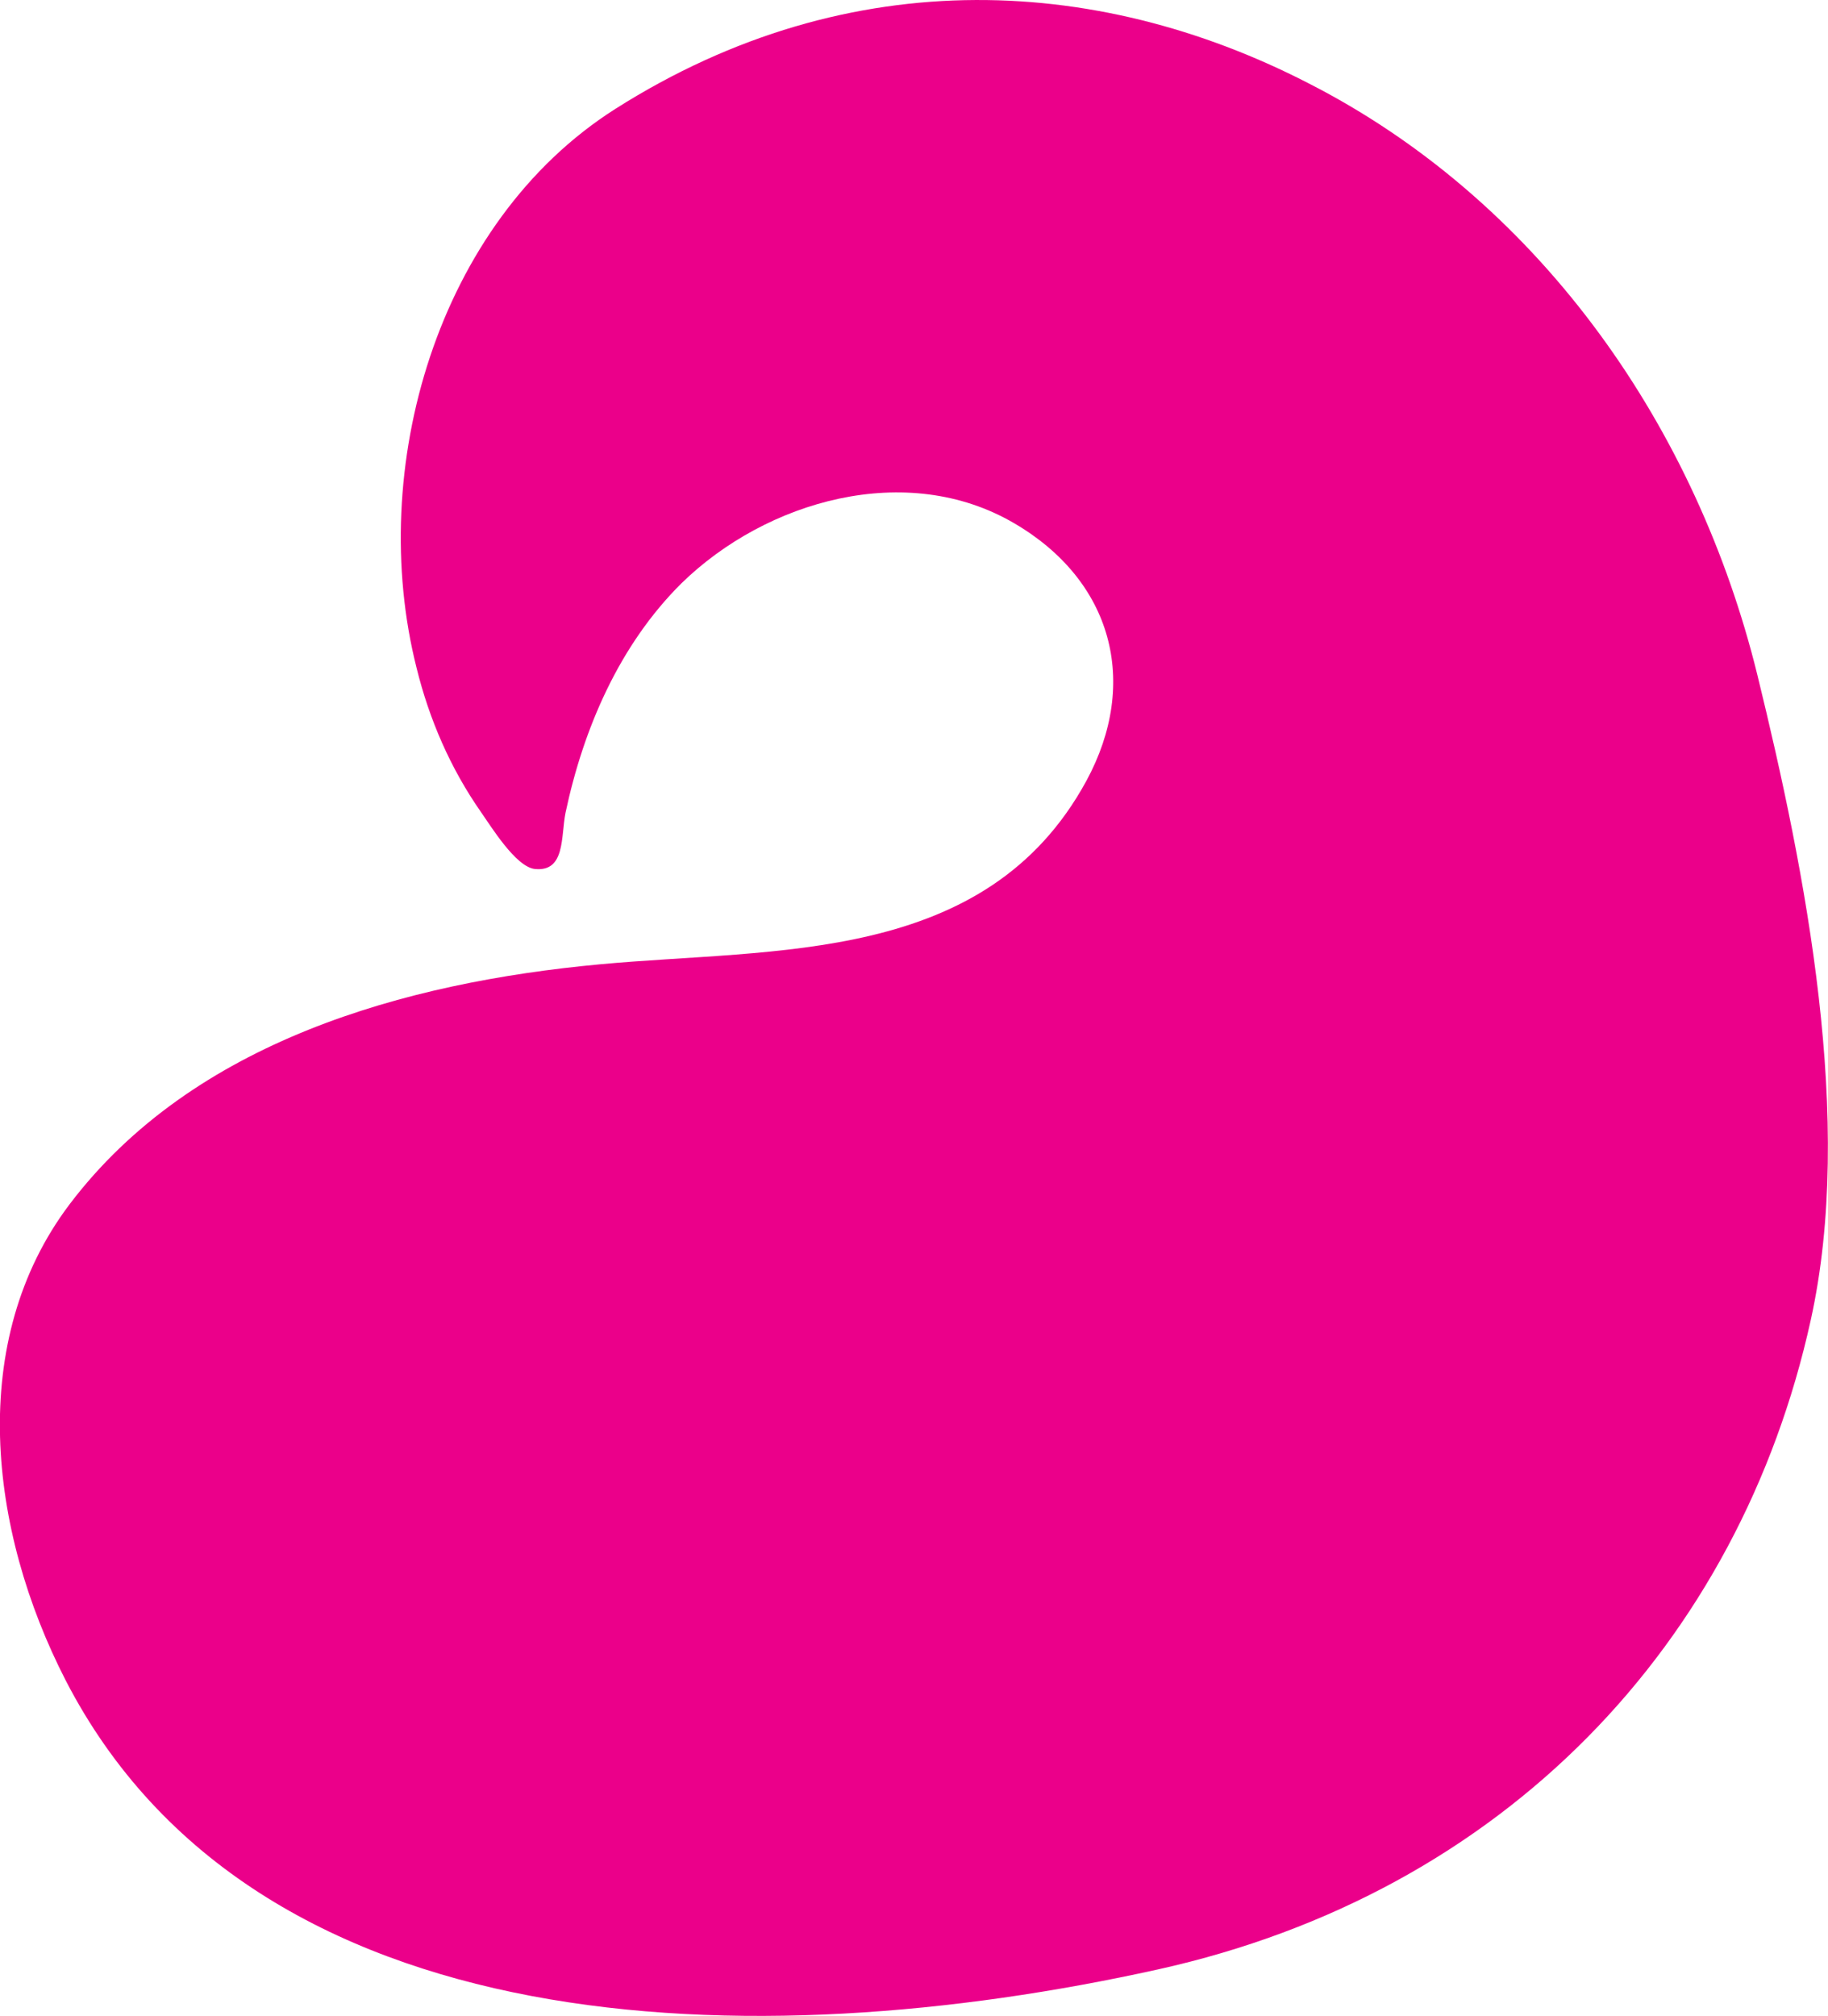 <?xml version="1.0" encoding="UTF-8" standalone="no"?>
<!-- Created with Inkscape (http://www.inkscape.org/) -->

<svg
   xmlns:svg="http://www.w3.org/2000/svg"
   xmlns="http://www.w3.org/2000/svg"
   version="1.1"
   width="16.844"
   height="18.57"
   id="svg5004">
  <defs
     id="defs5006" />
  <path
     d="m 12.145,0.813 c -1.958,-1.04 -4.297,-1.191 -6.475,0.19 -1.646,1.045 -2.295,3.32 -1.831,5.151 0.117,0.474 0.312,0.923 0.591,1.323 0.093,0.132 0.322,0.508 0.498,0.527 0.283,0.029 0.239,-0.298 0.283,-0.518 0.166,-0.781 0.498,-1.548 1.069,-2.114 0.781,-0.762 2.075,-1.133 3.066,-0.552 0.903,0.527 1.157,1.465 0.664,2.373 -0.923,1.694 -2.866,1.538 -4.482,1.689 -1.792,0.166 -3.75,0.708 -4.888,2.212 -0.947,1.255 -0.747,2.998 -0.034,4.385 1.743,3.374 6.338,3.486 10.063,2.661 3.198,-0.708 5.361,-3.008 6.016,-5.981 0.405,-1.831 -0.044,-4.116 -0.493,-5.947 -0.557,-2.261 -1.968,-4.302 -4.048,-5.4"
     id="path681"
     style="fill:#eb008a;fill-opacity:1;fill-rule:nonzero;stroke:none" />
</svg>
